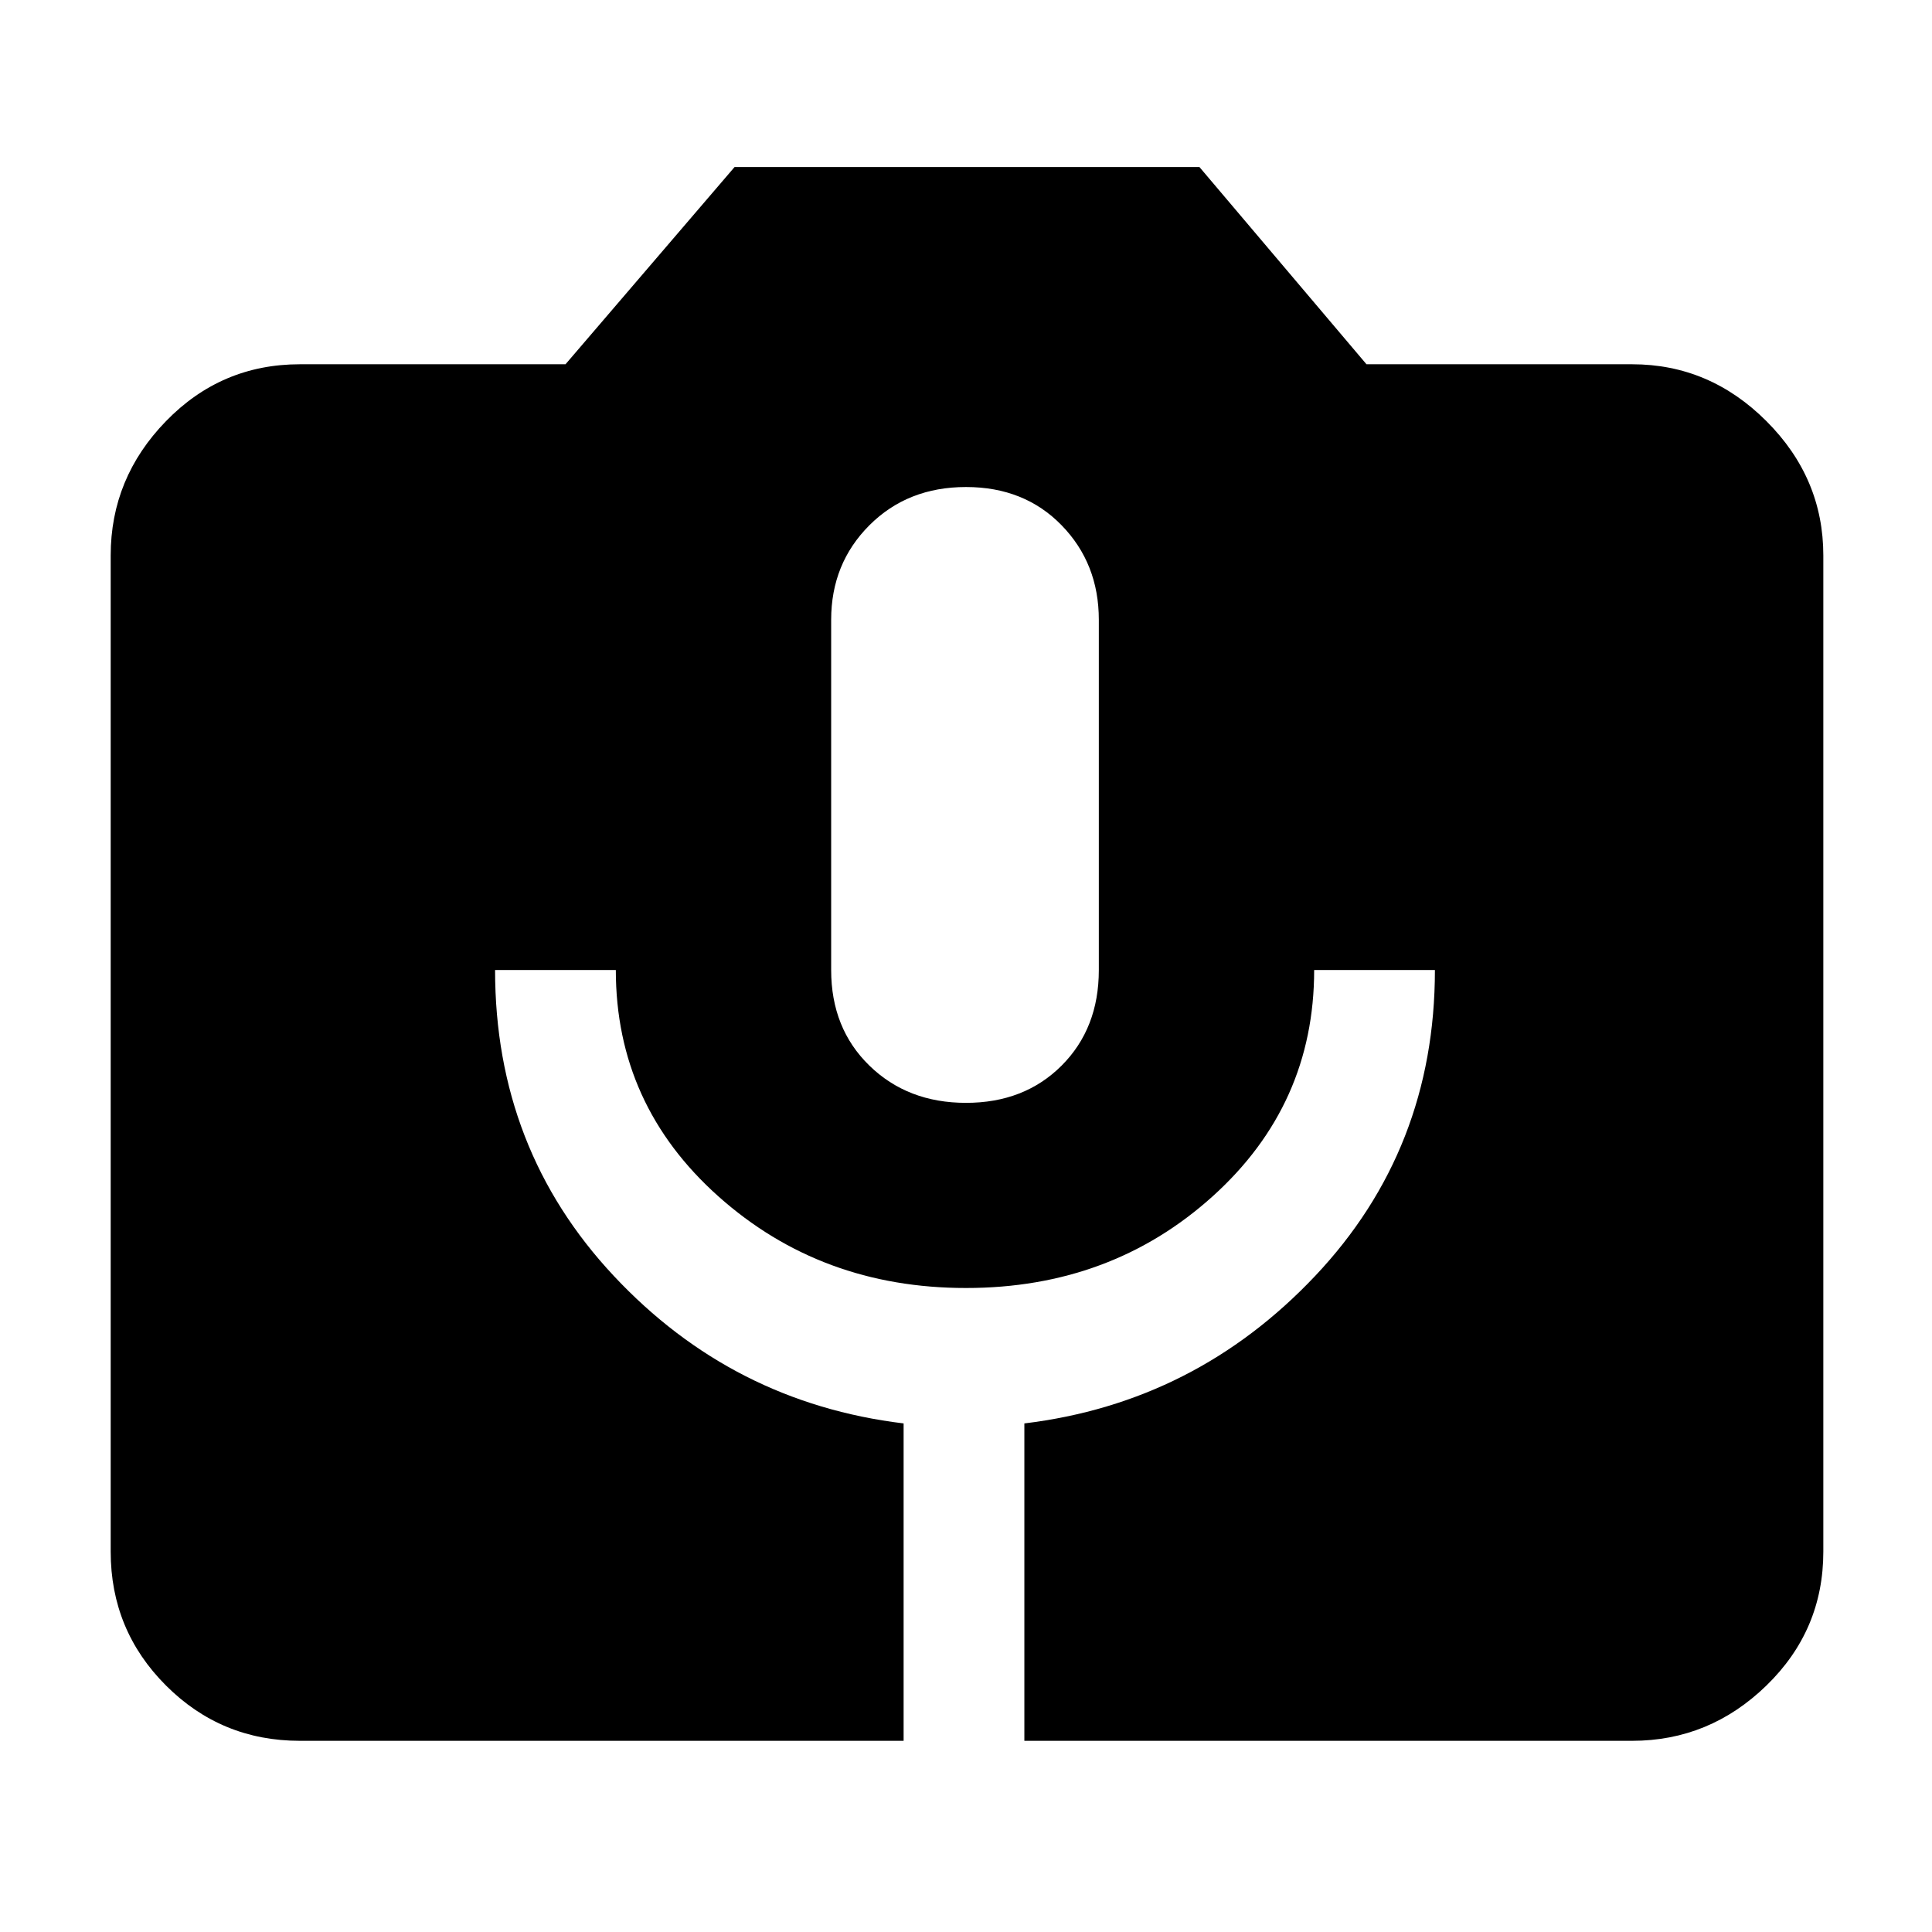 <svg xmlns="http://www.w3.org/2000/svg" width="48" height="48" viewBox="0 96 960 960"><path d="M149 961q-39.05 0-66.525-27.475Q55 906.05 55 867V372q0-38.463 27.475-66.731Q109.95 277 149 277h132l84-98h231l83 98h132q38.463 0 66.731 28.269Q906 333.537 906 372v495q0 39.05-28.269 66.525Q849.463 961 811 961H509V803.29Q594 793 653.5 730 713 667 713 578h-60q0 67-50.5 112.5T480 736q-72 0-123-45.5T306 578h-60q0 89 59 152t144 73.29V961H149Zm331-317q29 0 47.5-18.5T546 578V404q0-28-18.5-47T480 338q-29 0-48 19t-19 47v174q0 29 19 47.5t48 18.5Z"/></svg>